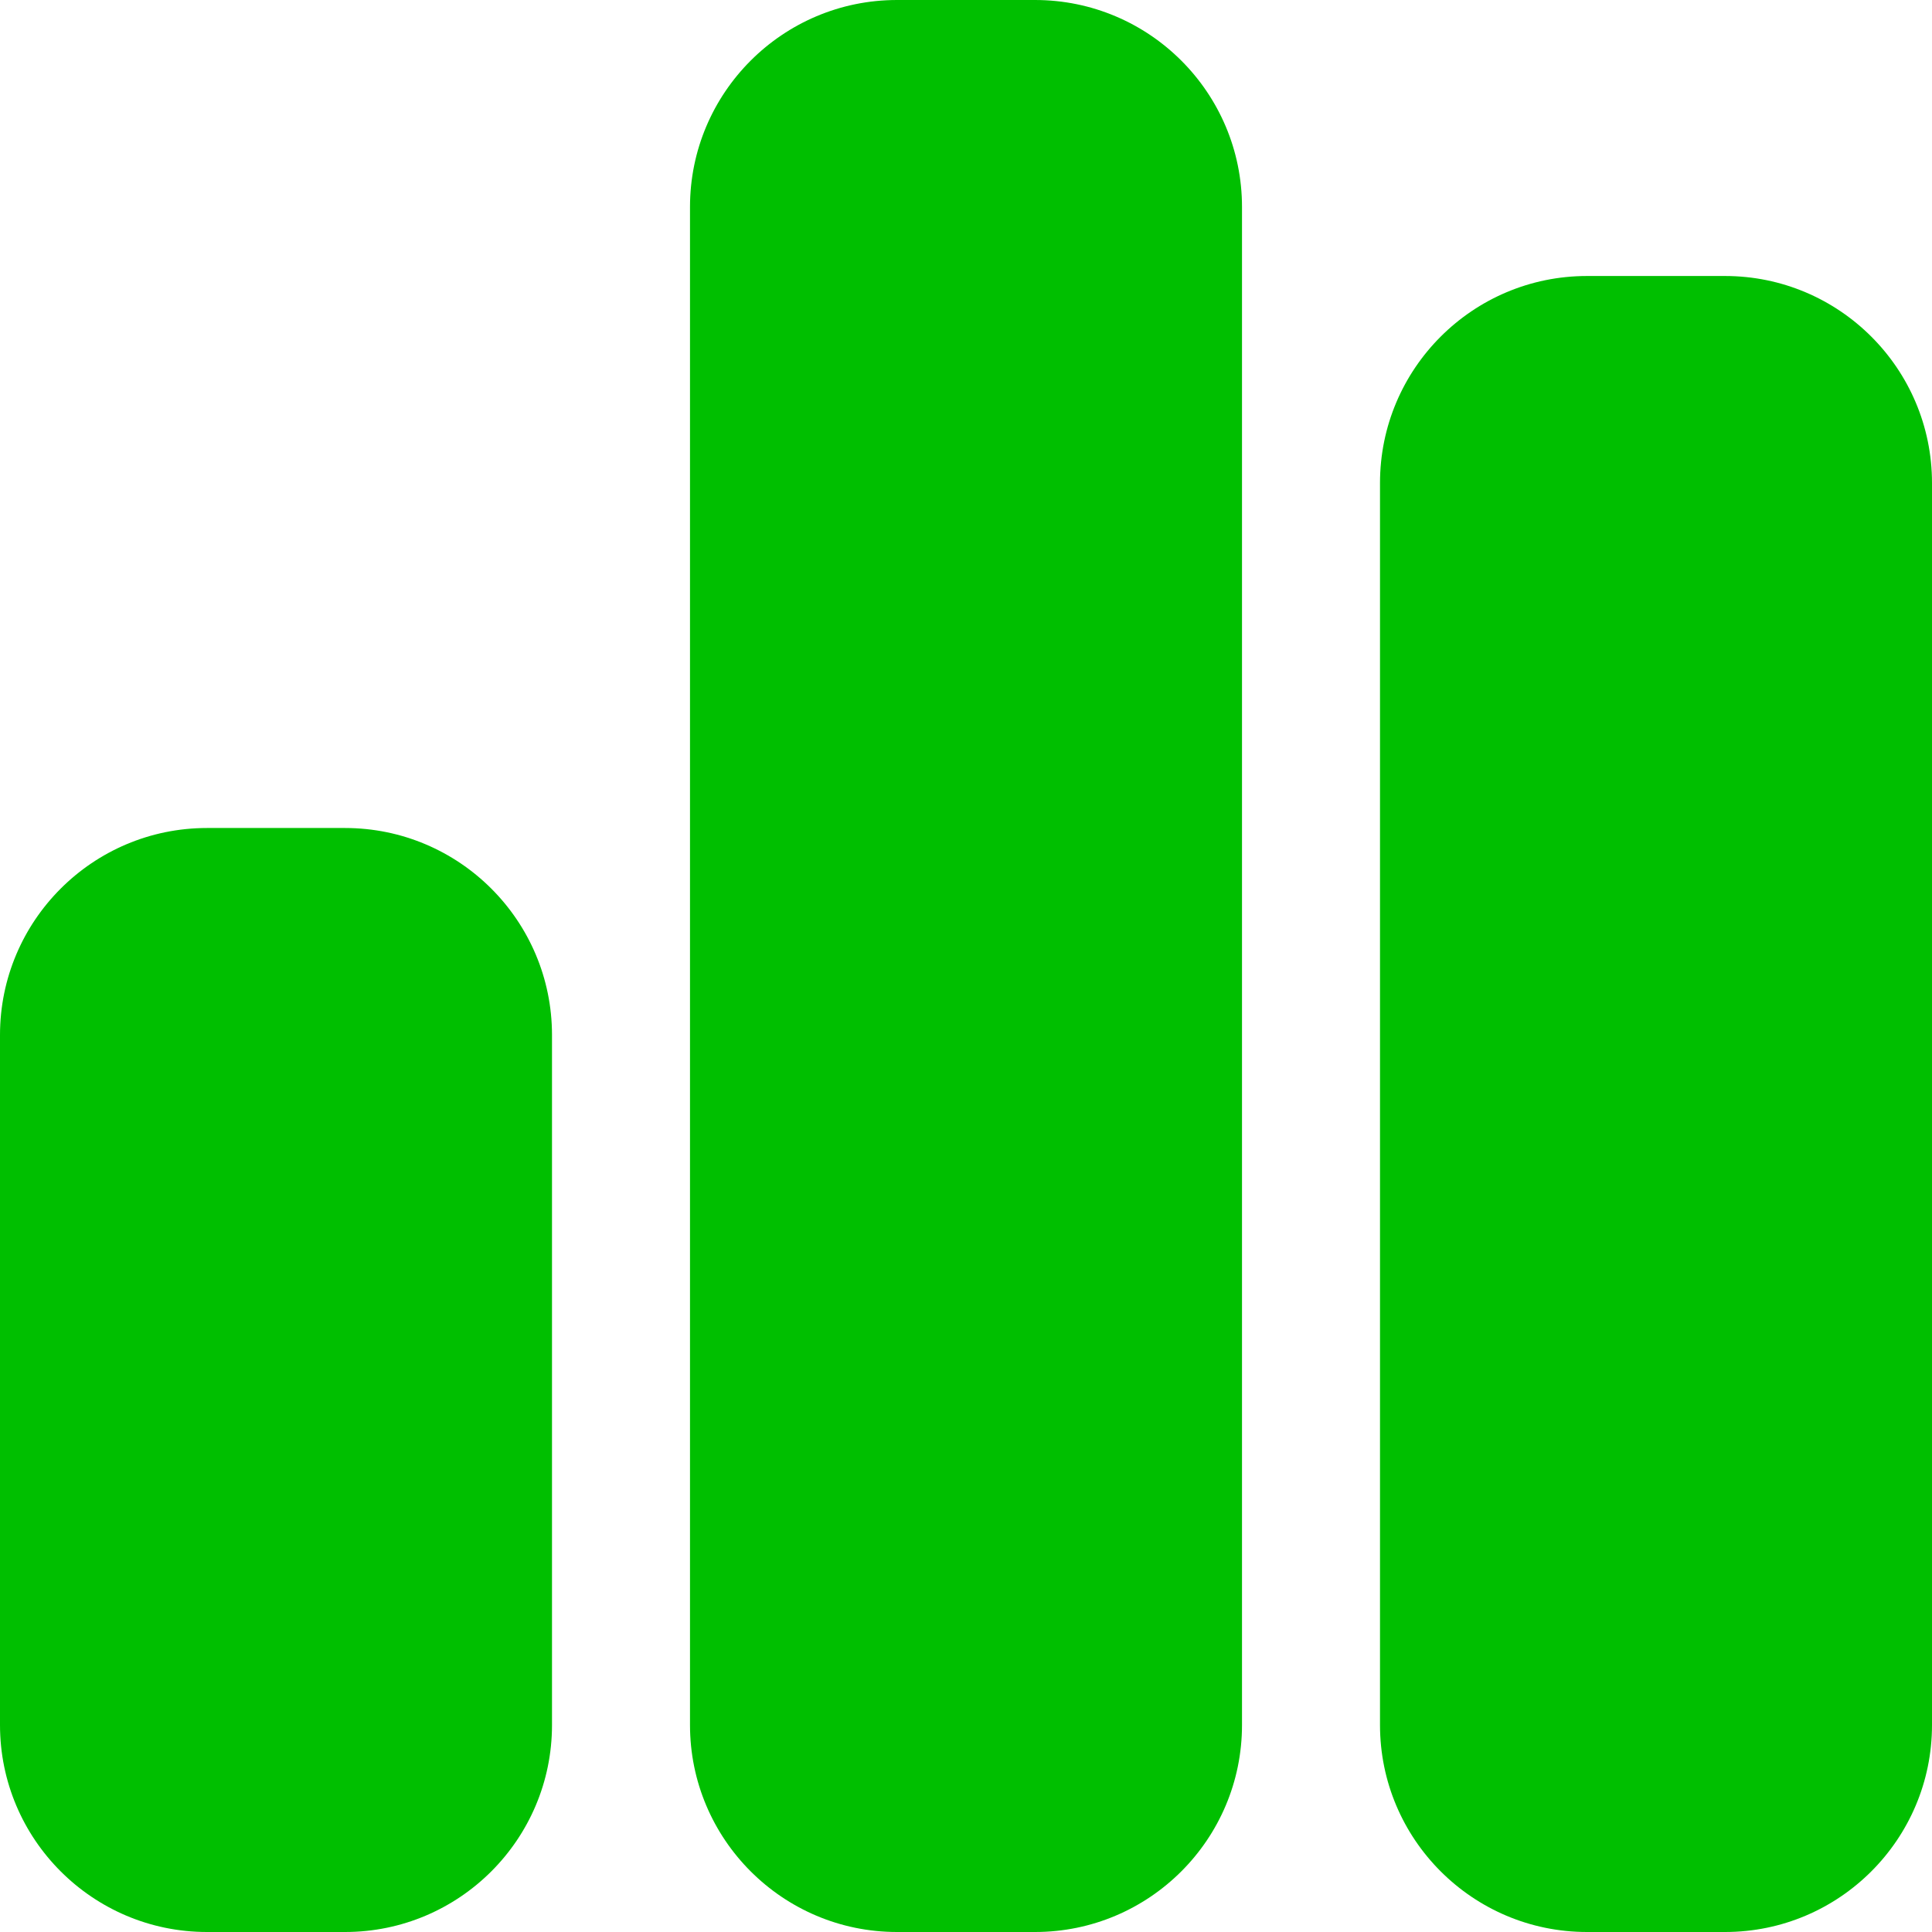 <svg width="28" height="28" viewBox="0 0 28 28" fill="none" xmlns="http://www.w3.org/2000/svg">
<path d="M10 3C10 1.344 11.344 0 13 0H15C16.656 0 18 1.344 18 3V25C18 26.656 16.656 28 15 28H13C11.344 28 10 26.656 10 25V3ZM0 15C0 13.344 1.344 12 3 12H5C6.656 12 8 13.344 8 15V25C8 26.656 6.656 28 5 28H3C1.344 28 0 26.656 0 25V15ZM23 4H25C26.656 4 28 5.344 28 7V25C28 26.656 26.656 28 25 28H23C21.344 28 20 26.656 20 25V7C20 5.344 21.344 4 23 4Z" fill="#00BF00"/>
</svg>
